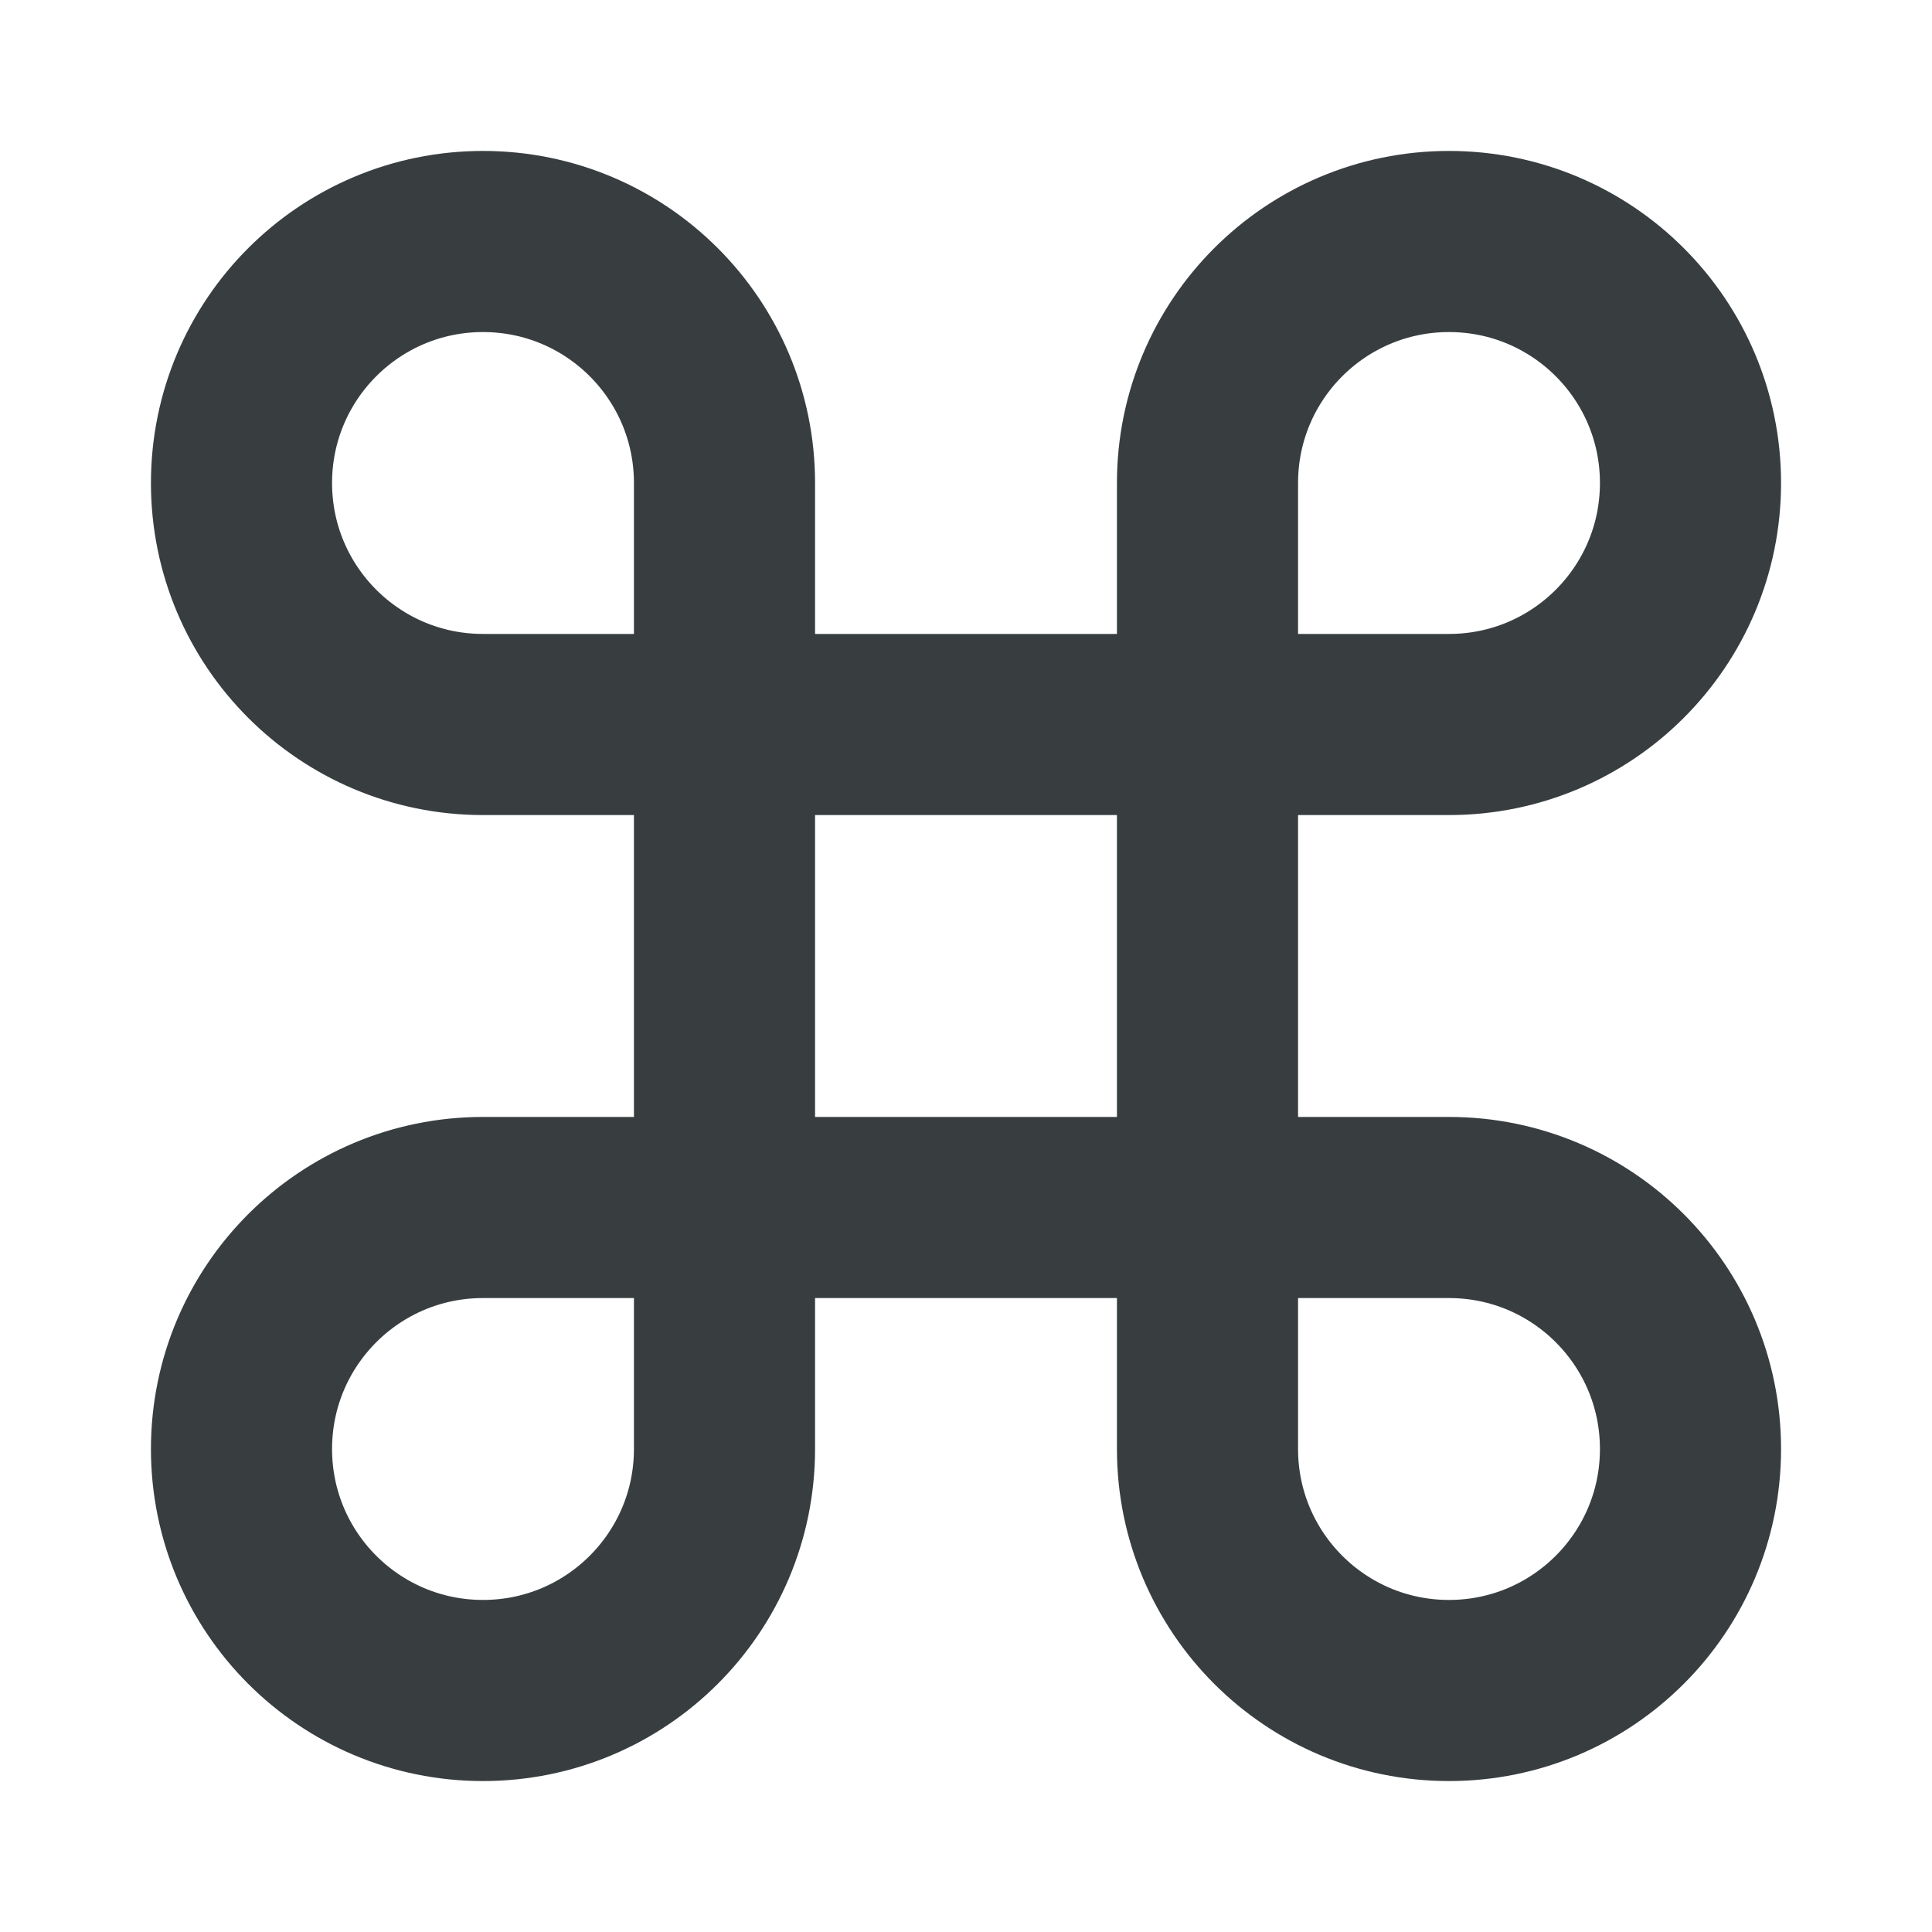 <svg width="16" height="16" viewBox="0 0 16 16" fill="none" xmlns="http://www.w3.org/2000/svg">
<path d="M6 6V4C6 2.895 5.105 2 4 2C2.895 2 2 2.895 2 4C2 5.105 2.895 6 4 6H6ZM6 6V10M6 6H10M6 10V12C6 13.105 5.105 14 4 14C2.895 14 2 13.105 2 12C2 10.895 2.895 10 4 10H6ZM6 10H10M10 10H12C13.105 10 14 10.895 14 12C14 13.105 13.105 14 12 14C10.895 14 10 13.105 10 12V10ZM10 10V6M10 6V4C10 2.895 10.895 2 12 2C13.105 2 14 2.895 14 4C14 5.105 13.105 6 12 6H10Z" stroke="#383E40" stroke-width="1.5" stroke-linecap="round" stroke-linejoin="round"/>
</svg>
